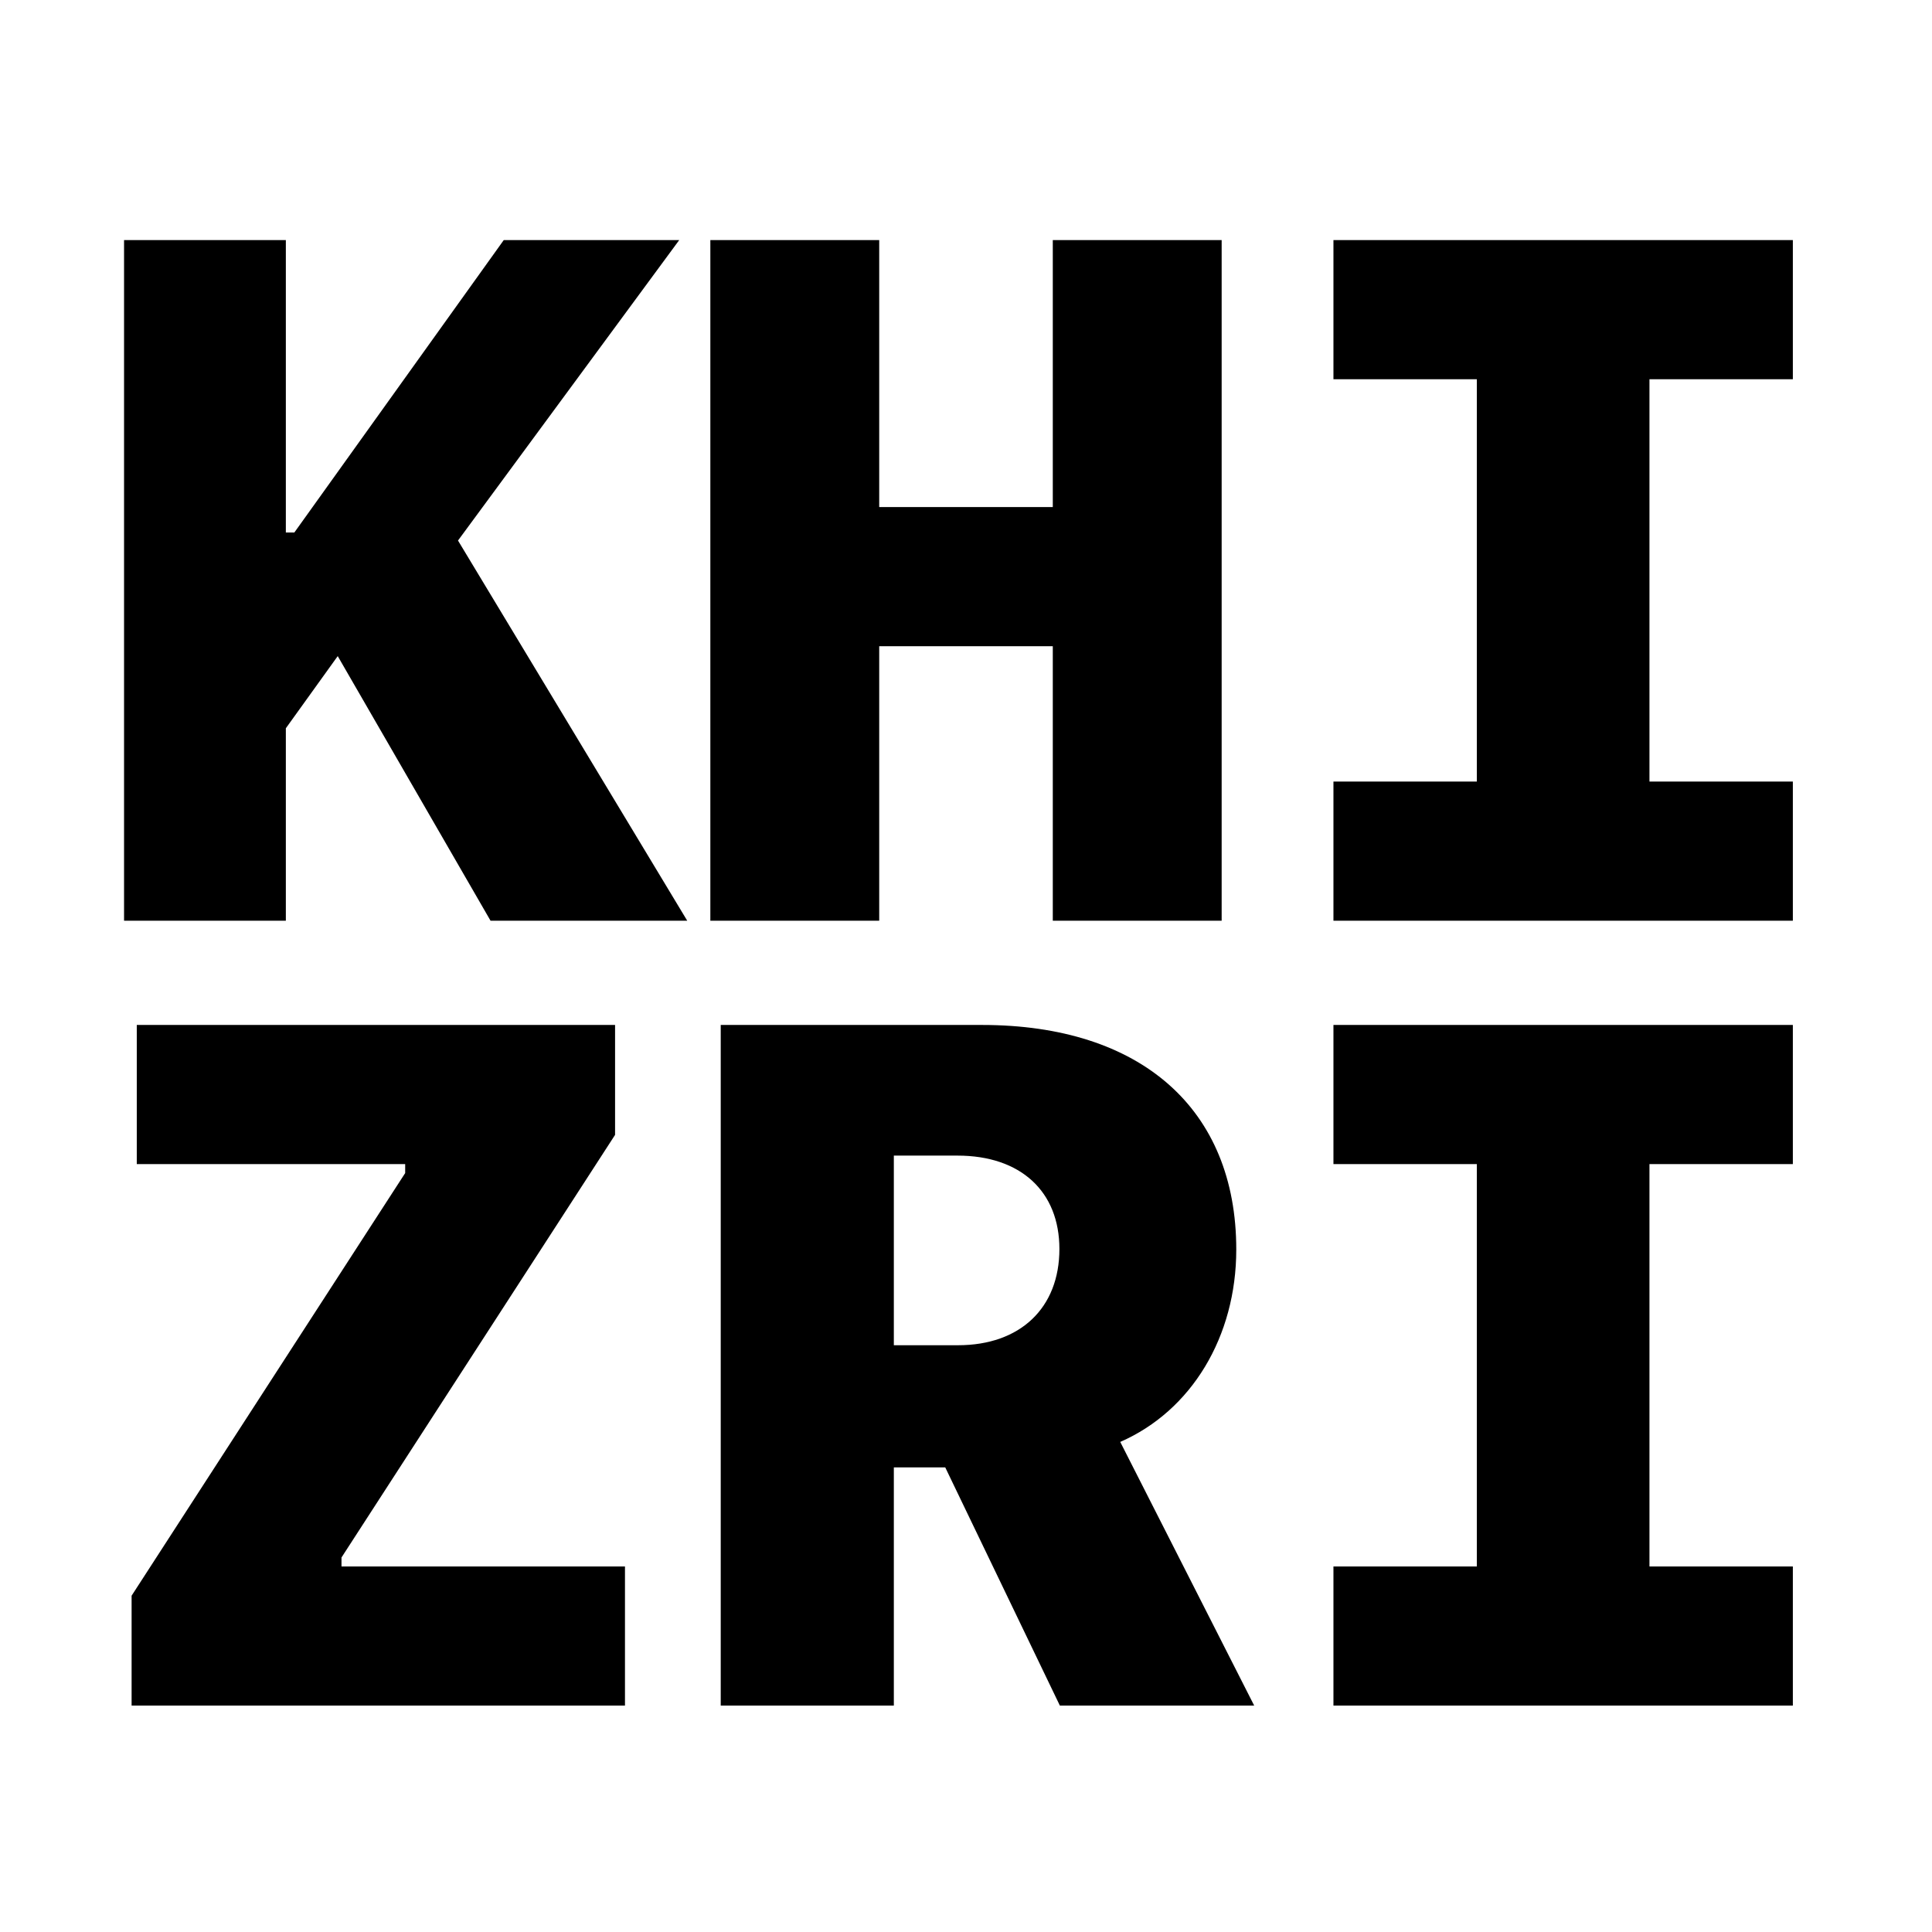 <svg width="128" height="128" viewBox="0 0 128 128" fill="none" xmlns="http://www.w3.org/2000/svg">
<path d="M18.938 61H8.219V15.906H18.938V35.281H19.5L33.375 15.906H45L30.344 35.812L45.531 61H32.5L22.375 43.469L18.938 48.25V61ZM80.938 61H69.75V42.812H58.25V61H47.062V15.906H58.25V33.594H69.75V15.906H80.938V61ZM118.781 61H88.344V51.781H97.844V25.125H88.344V15.906H118.781V25.125H109.281V51.781H118.781V61ZM8.719 113V105.719L26.844 77.719V77.125H9.062V67.906H40.75V75.188L22.625 103.188V103.781H41.406V113H8.719ZM62.625 97.219H59.219V113H47.75V67.906H65.062C75.594 67.906 81.906 73.469 81.906 82.781C81.906 88.562 78.938 93.469 74.219 95.531L83.094 113H70.219L62.625 97.219ZM59.219 76.562V89.125H63.469C67.594 89.125 70.188 86.656 70.188 82.75C70.188 78.938 67.625 76.562 63.438 76.562H59.219ZM118.781 113H88.344V103.781H97.844V77.125H88.344V67.906H118.781V77.125H109.281V103.781H118.781V113Z" fill="black"/>
</svg>
